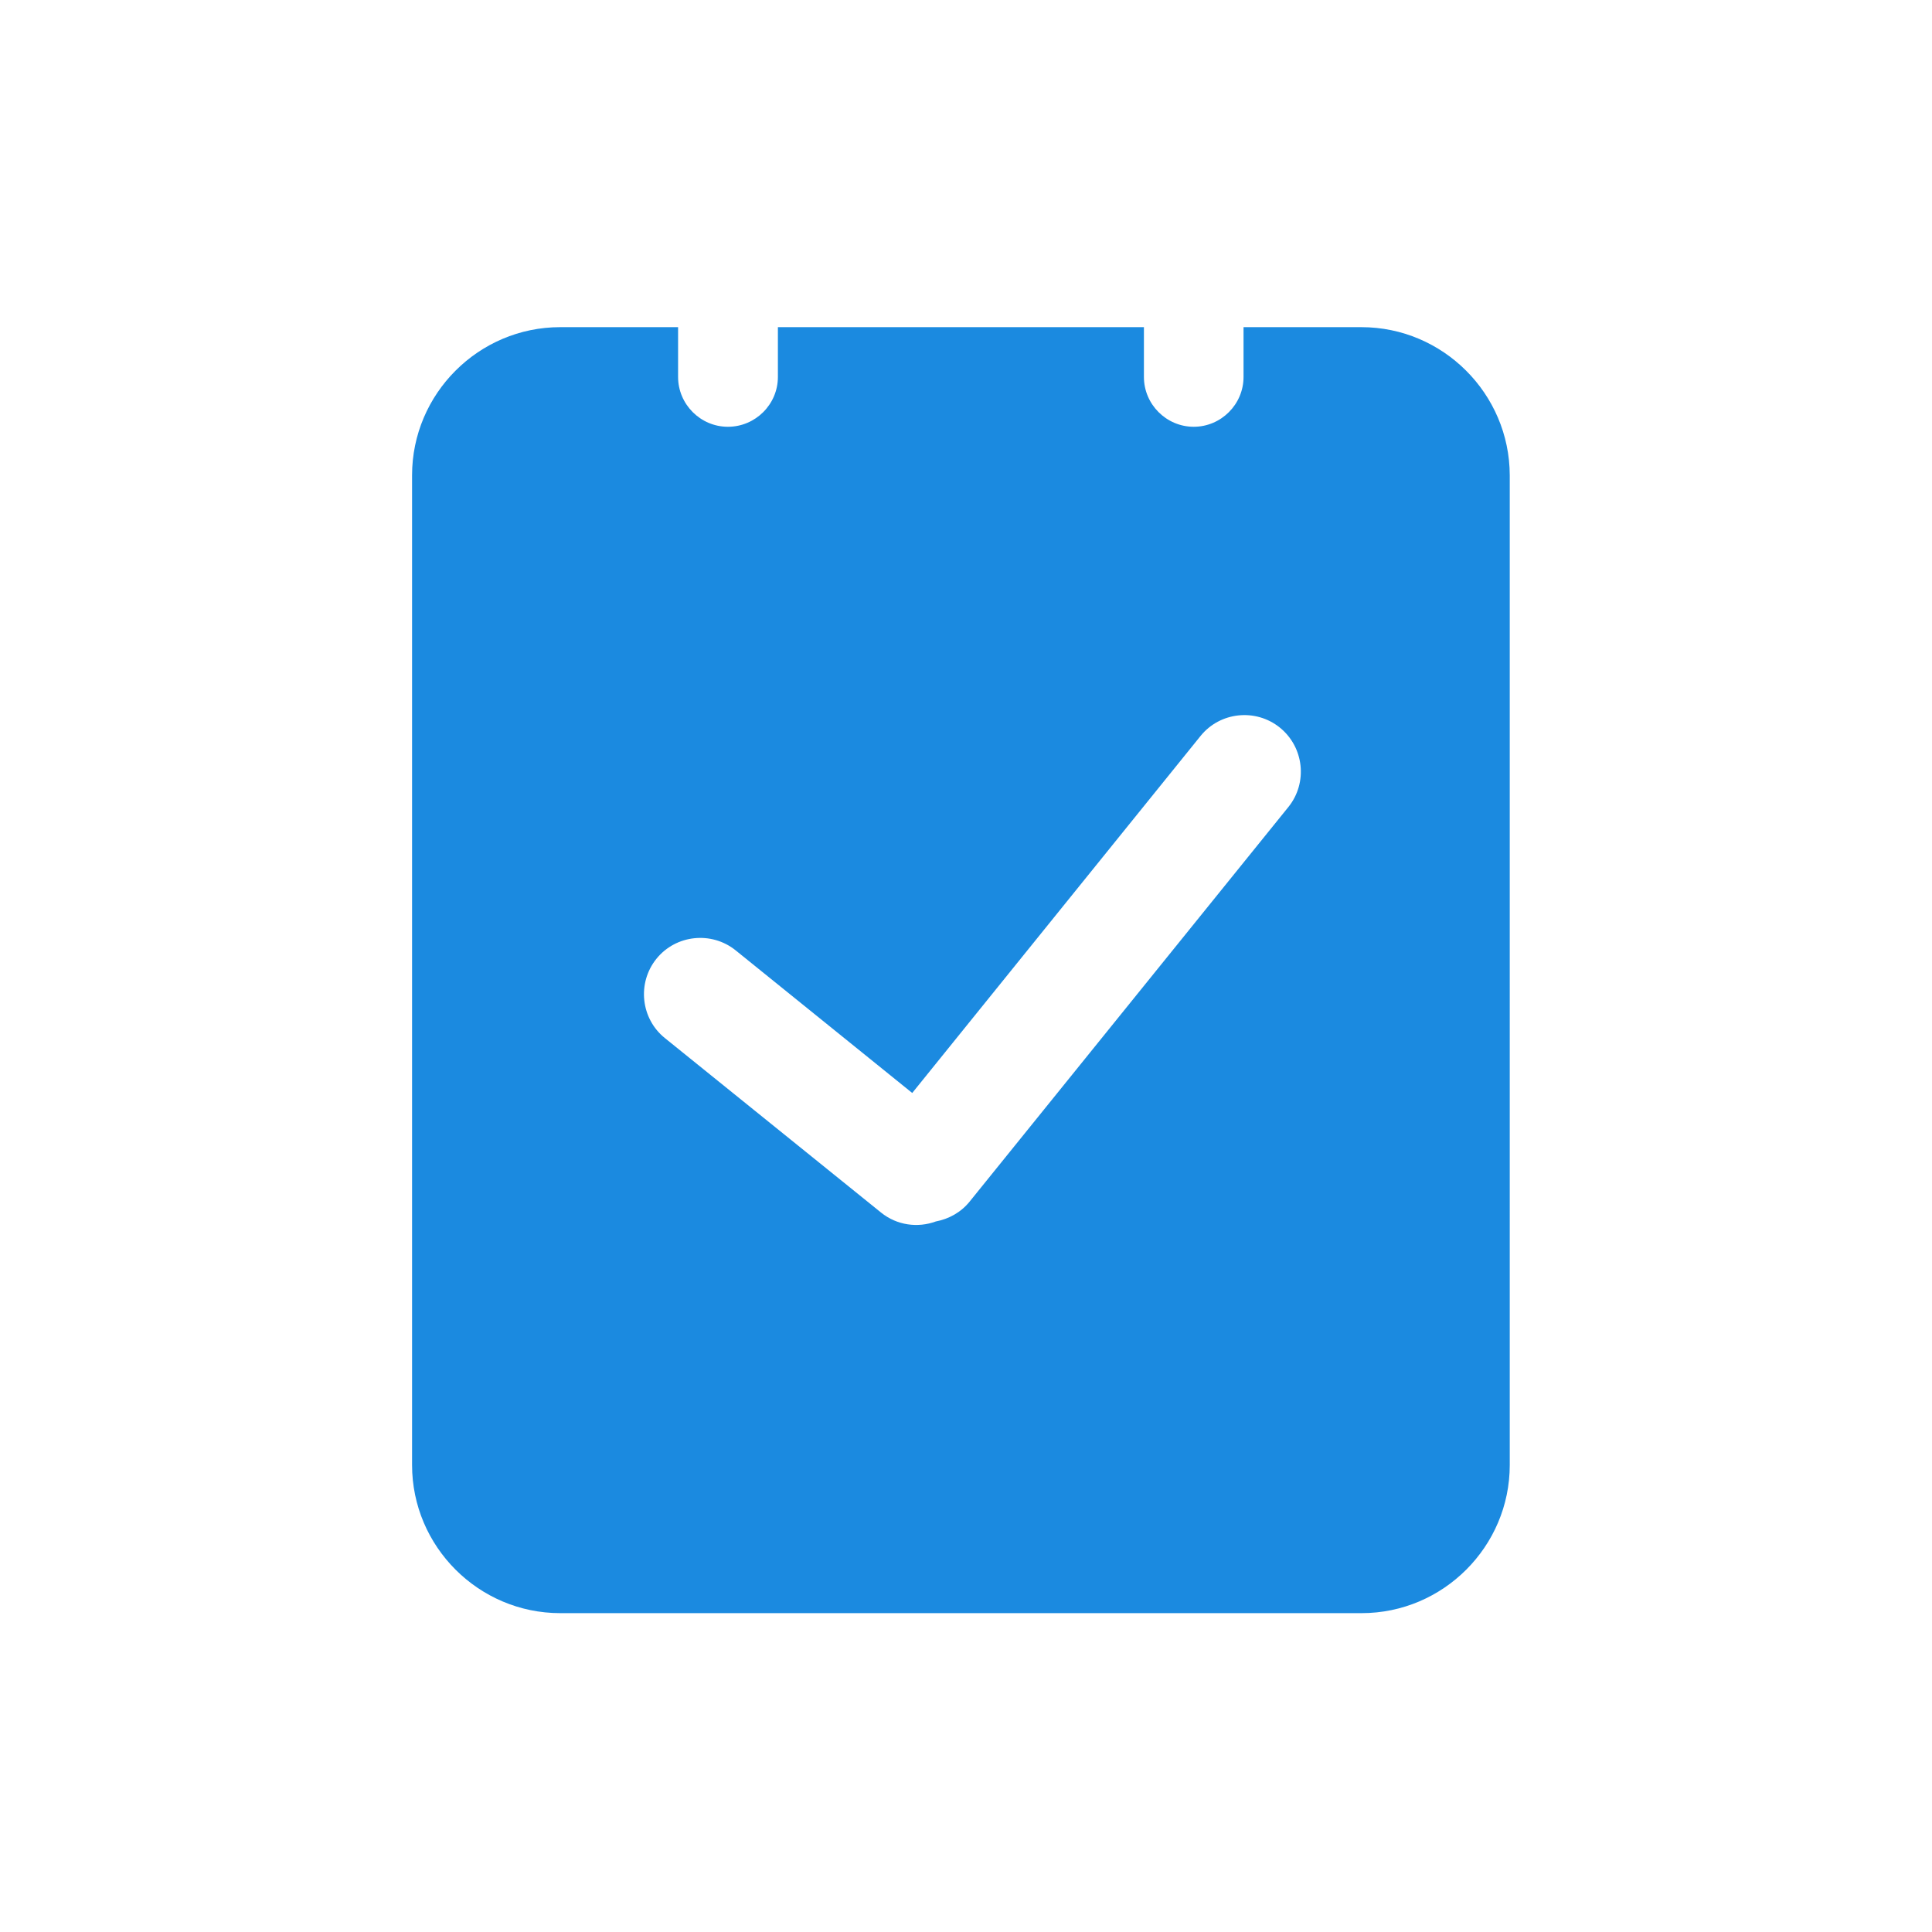 <?xml version="1.0" standalone="no"?><!DOCTYPE svg PUBLIC "-//W3C//DTD SVG 1.1//EN" "http://www.w3.org/Graphics/SVG/1.1/DTD/svg11.dtd"><svg t="1524535635882" class="icon" style="" viewBox="0 0 1024 1024" version="1.1" xmlns="http://www.w3.org/2000/svg" p-id="4206" xmlns:xlink="http://www.w3.org/1999/xlink" width="200" height="200"><defs><style type="text/css"></style></defs><path d="M721.6 173.4h-62.5v26.4c0 14.5-11.9 26.4-26.4 26.4s-26.4-11.9-26.4-26.4v-26.4h-194v26.4c0 14.5-11.9 26.4-26.5 26.4-14.5 0-26.4-11.9-26.4-26.4v-26.4h-62.5c-43.2 0-78.5 35.3-78.5 78.5v524.6c0 43.2 35.3 78.5 78.5 78.5h424.8c43.2 0 78.5-35.3 78.5-78.5V251.9c-0.1-43.2-35.4-78.5-78.6-78.5z m-38.7 254.3l-169 209.2c-4.7 5.8-11.1 9.2-17.9 10.5-9.5 3.5-20.6 2.1-29-4.7l-114.6-92.5c-12.8-10.3-14.8-29.2-4.5-42s29.2-14.8 42-4.5l93.6 75.6 152.8-189.2c10.3-12.8 29.2-14.8 42-4.5 12.9 10.4 14.9 29.3 4.6 42.1z" fill="#1B8AE0" p-id="4207"></path></svg>